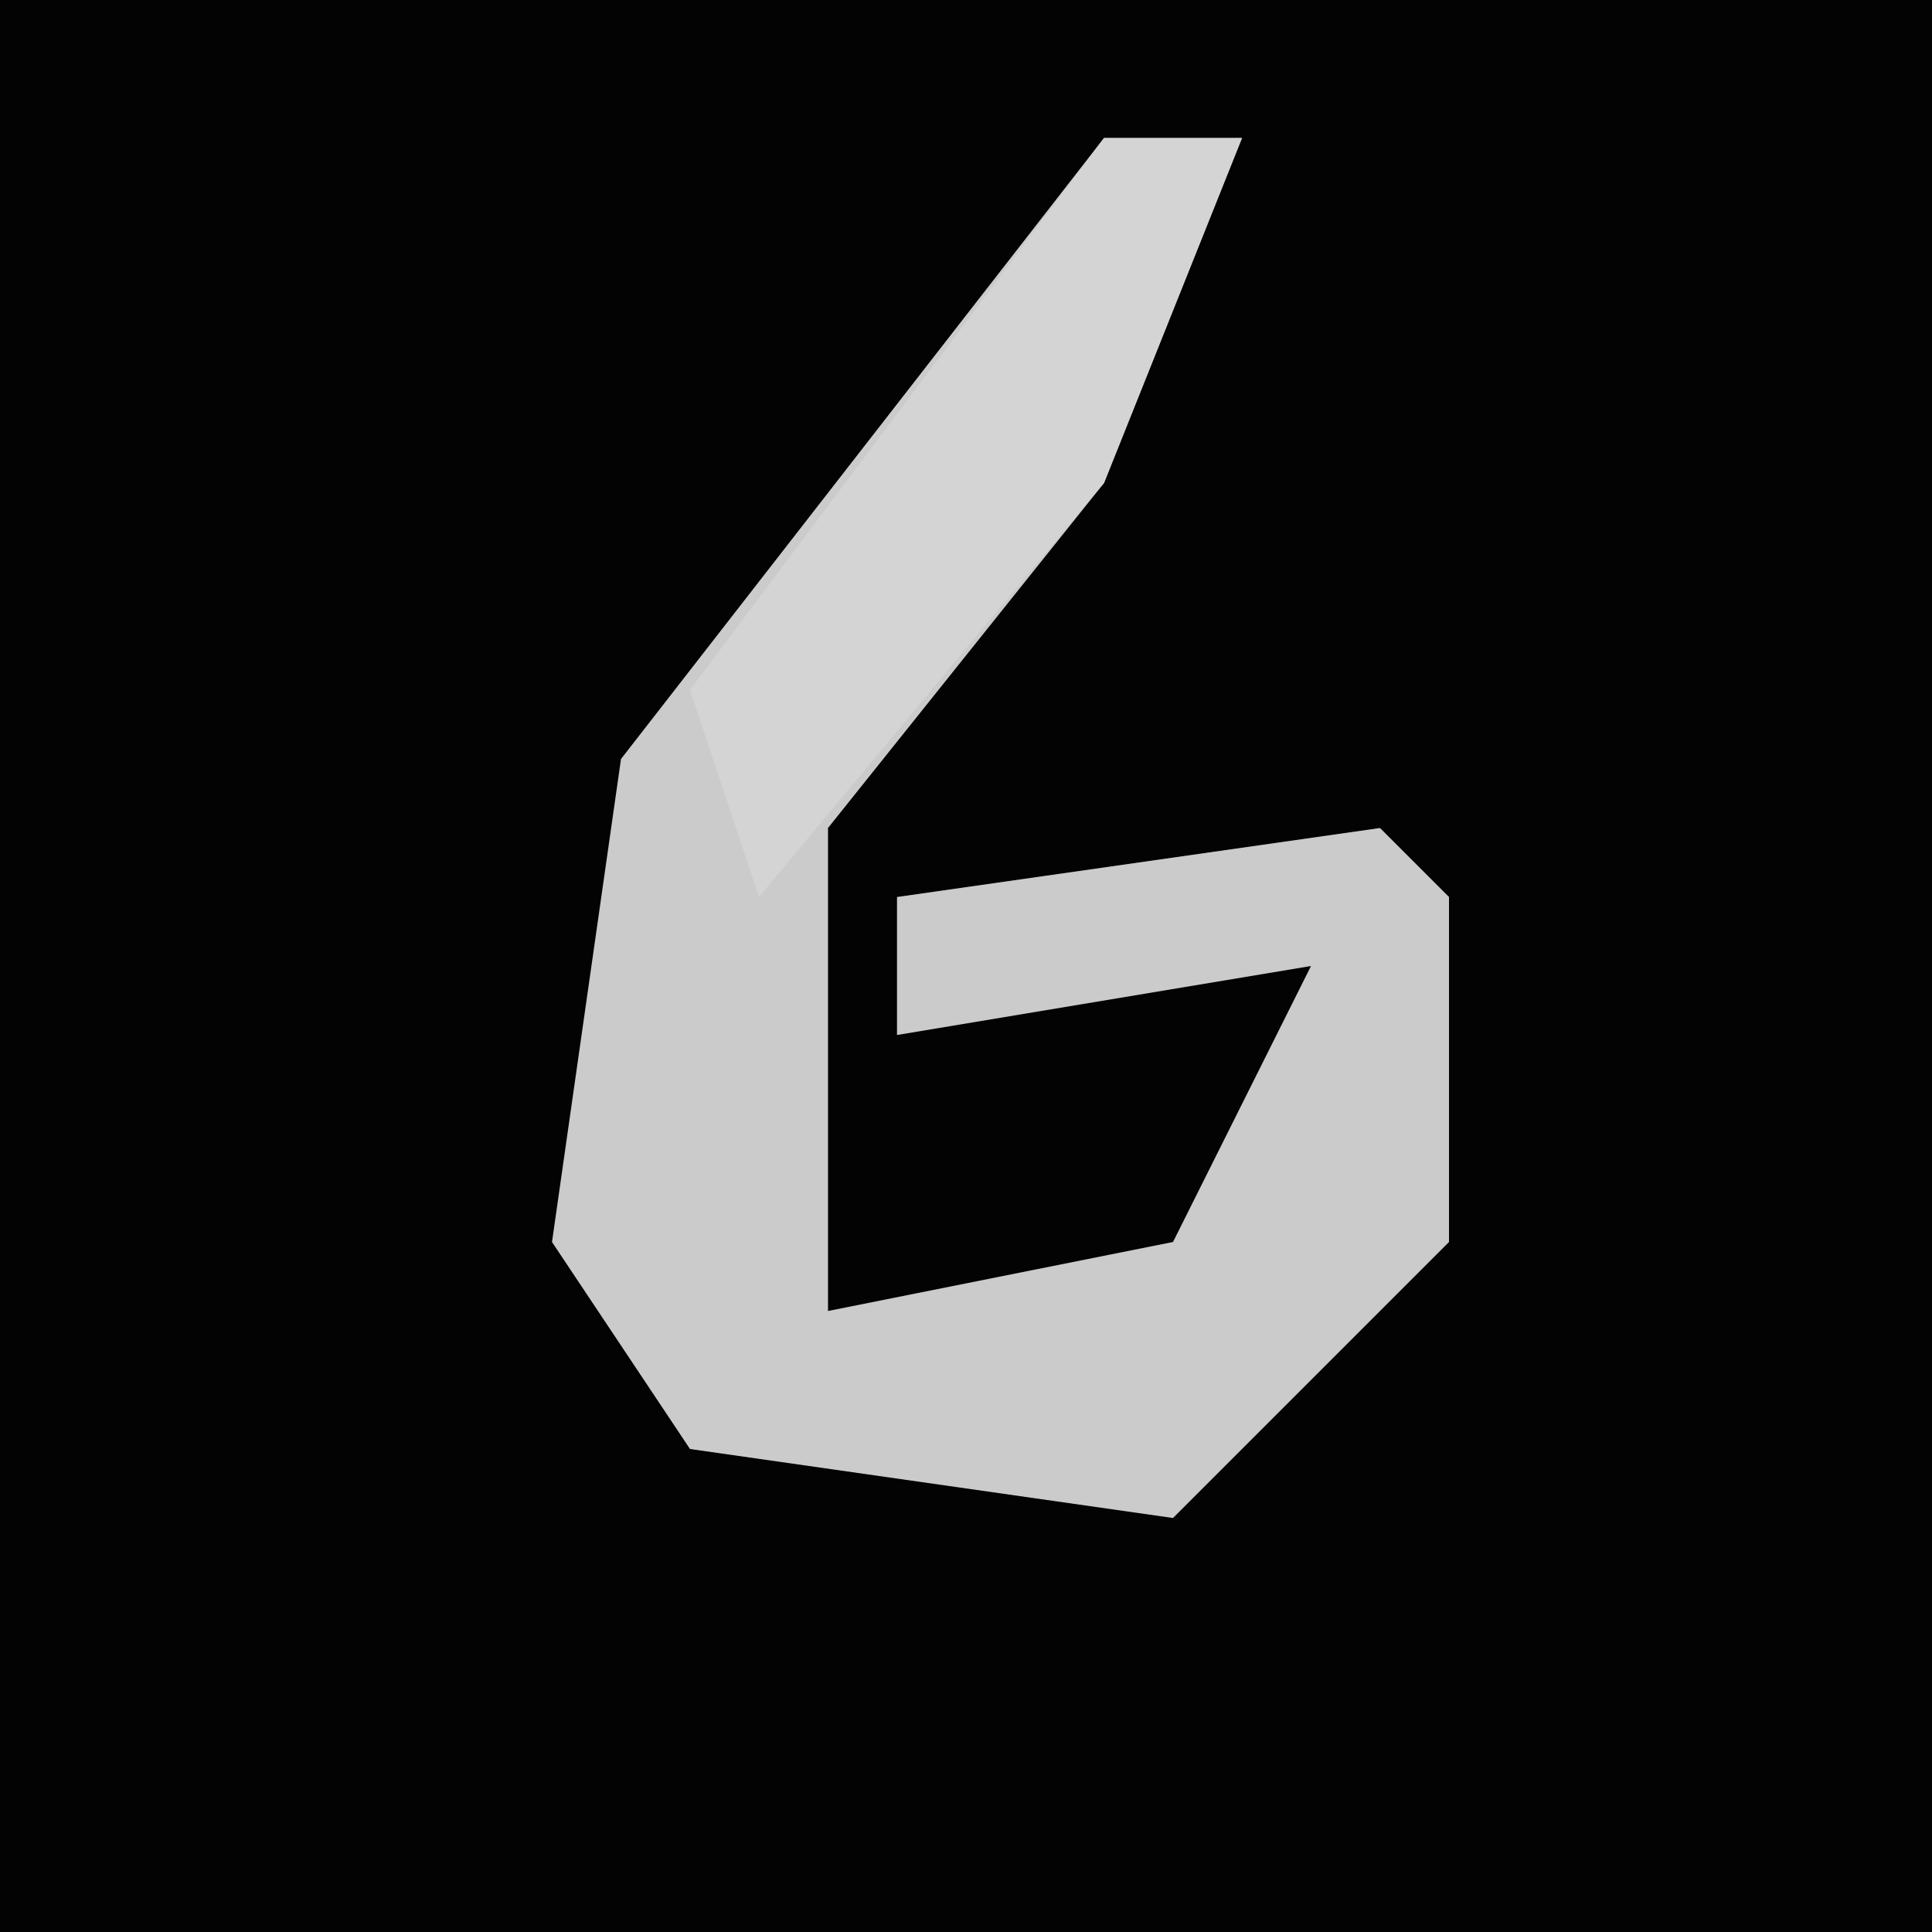 <?xml version="1.0" encoding="UTF-8"?>
<svg version="1.1" xmlns="http://www.w3.org/2000/svg" width="28" height="28">
<path d="M0,0 L28,0 L28,28 L0,28 Z " fill="#030303" transform="translate(0,0)"/>
<path d="M0,0 L2,0 L0,5 L-4,10 L-4,17 L1,16 L3,12 L-3,13 L-3,11 L4,10 L5,11 L5,16 L1,20 L-6,19 L-8,16 L-7,9 Z " fill="#CBCBCB" transform="translate(16,2)"/>
<path d="M0,0 L2,0 L0,5 L-5,11 L-6,8 Z " fill="#D4D4D4" transform="translate(16,2)"/>
</svg>
